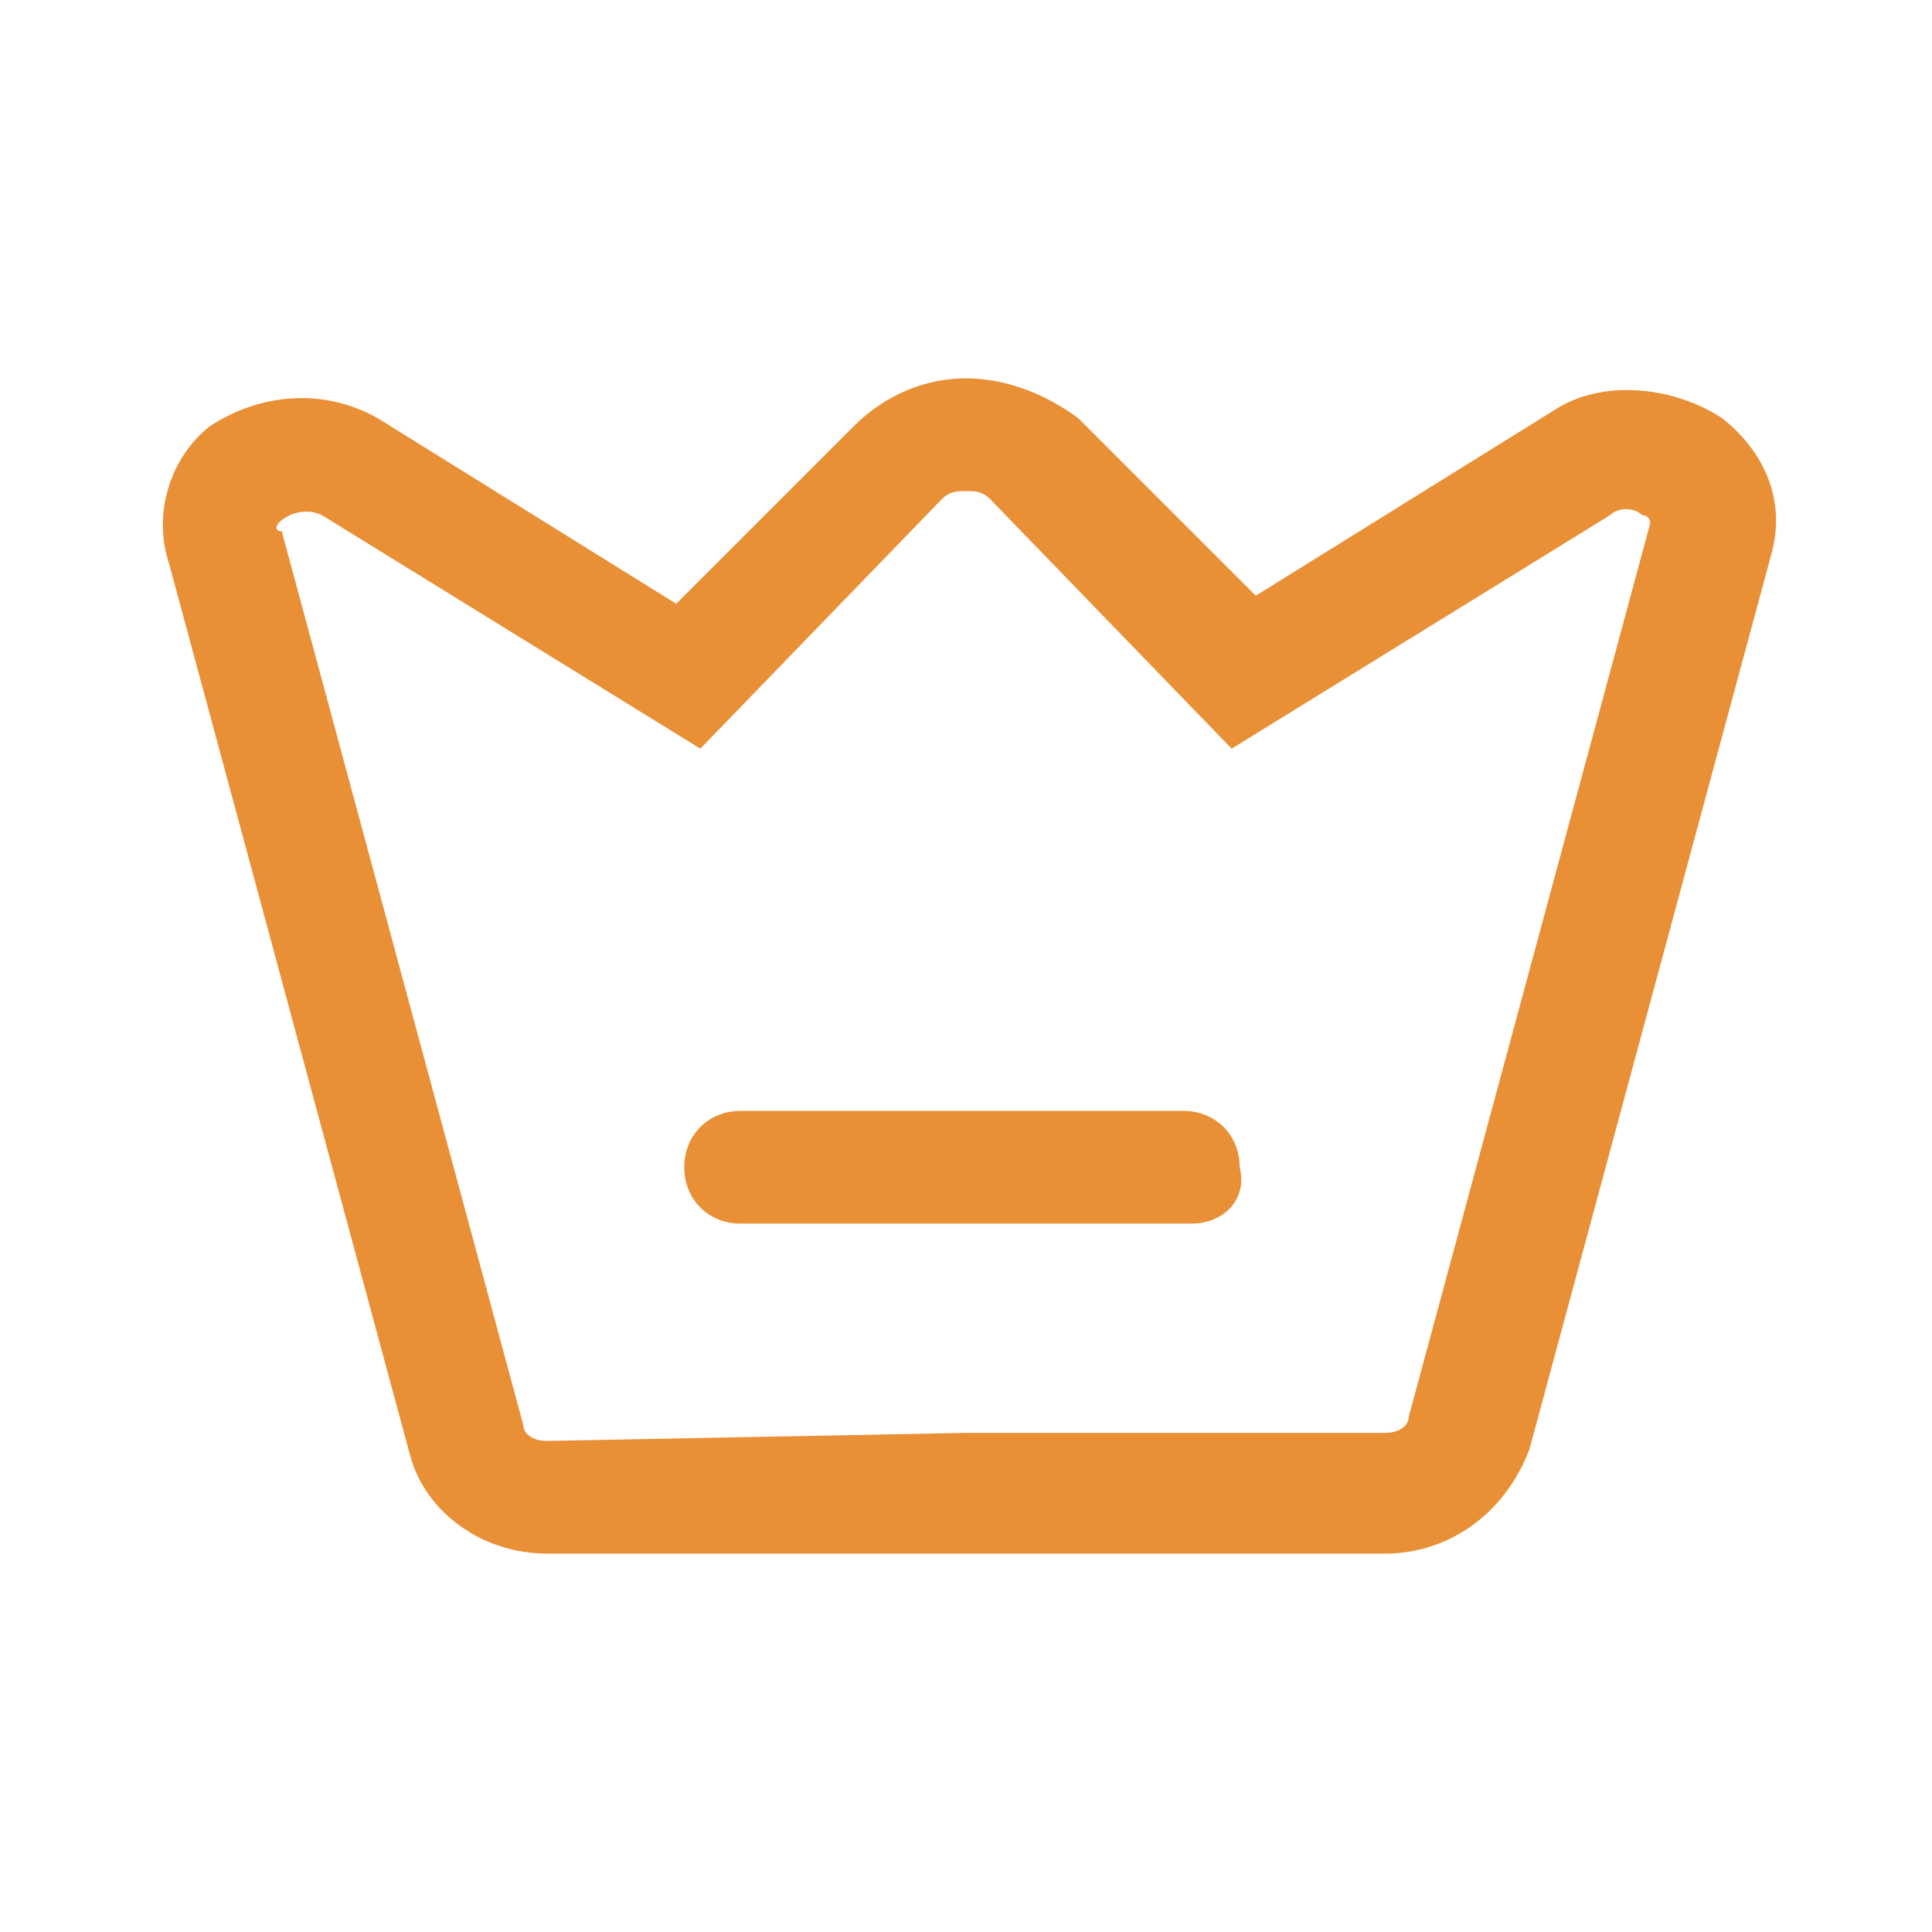 <?xml version="1.0" standalone="no"?><!DOCTYPE svg PUBLIC "-//W3C//DTD SVG 1.1//EN" "http://www.w3.org/Graphics/SVG/1.1/DTD/svg11.dtd"><svg t="1590071240325" class="icon" viewBox="0 0 1024 1024" version="1.1" xmlns="http://www.w3.org/2000/svg" p-id="1185" xmlns:xlink="http://www.w3.org/1999/xlink" width="200" height="200"><defs><style type="text/css"></style></defs><path d="M733.867 823.467H290.133c-34.133 0-64-21.333-72.533-51.2L89.6 298.667c-8.533-25.6 0-55.467 21.333-72.533 25.6-17.067 59.733-21.333 89.6-4.267l157.867 98.133 93.867-93.867c17.067-17.067 38.4-25.6 59.733-25.6 21.333 0 42.667 8.533 59.733 21.333l93.867 93.867 157.867-98.133c25.6-17.067 64-12.8 89.6 4.267 21.333 17.067 34.133 42.667 25.6 72.533L810.667 768c-12.8 34.133-42.667 55.467-76.8 55.467zM512 759.467h221.867c8.533 0 12.8-4.267 12.8-8.533l128-473.6s0-4.267-4.267-4.267c-4.267-4.267-12.8-4.267-17.067 0l-200.533 123.733-128-132.267c-4.267-4.267-8.533-4.267-12.8-4.267-4.267 0-8.533 0-12.8 4.267l-128 132.267L170.667 273.067c-8.533-4.267-17.067 0-17.067 0-8.533 4.267-8.533 8.533-4.267 8.533l128 473.6c0 4.267 4.267 8.533 12.8 8.533l221.867-4.267z" p-id="1186" fill="#e98f36"></path><path d="M631.467 648.533H392.533c-17.067 0-29.867-12.8-29.867-29.867 0-17.067 12.8-29.867 29.867-29.867h234.667c17.067 0 29.867 12.8 29.867 29.867 4.267 17.067-8.533 29.867-25.6 29.867z" p-id="1187" fill="#e98f36"></path></svg>